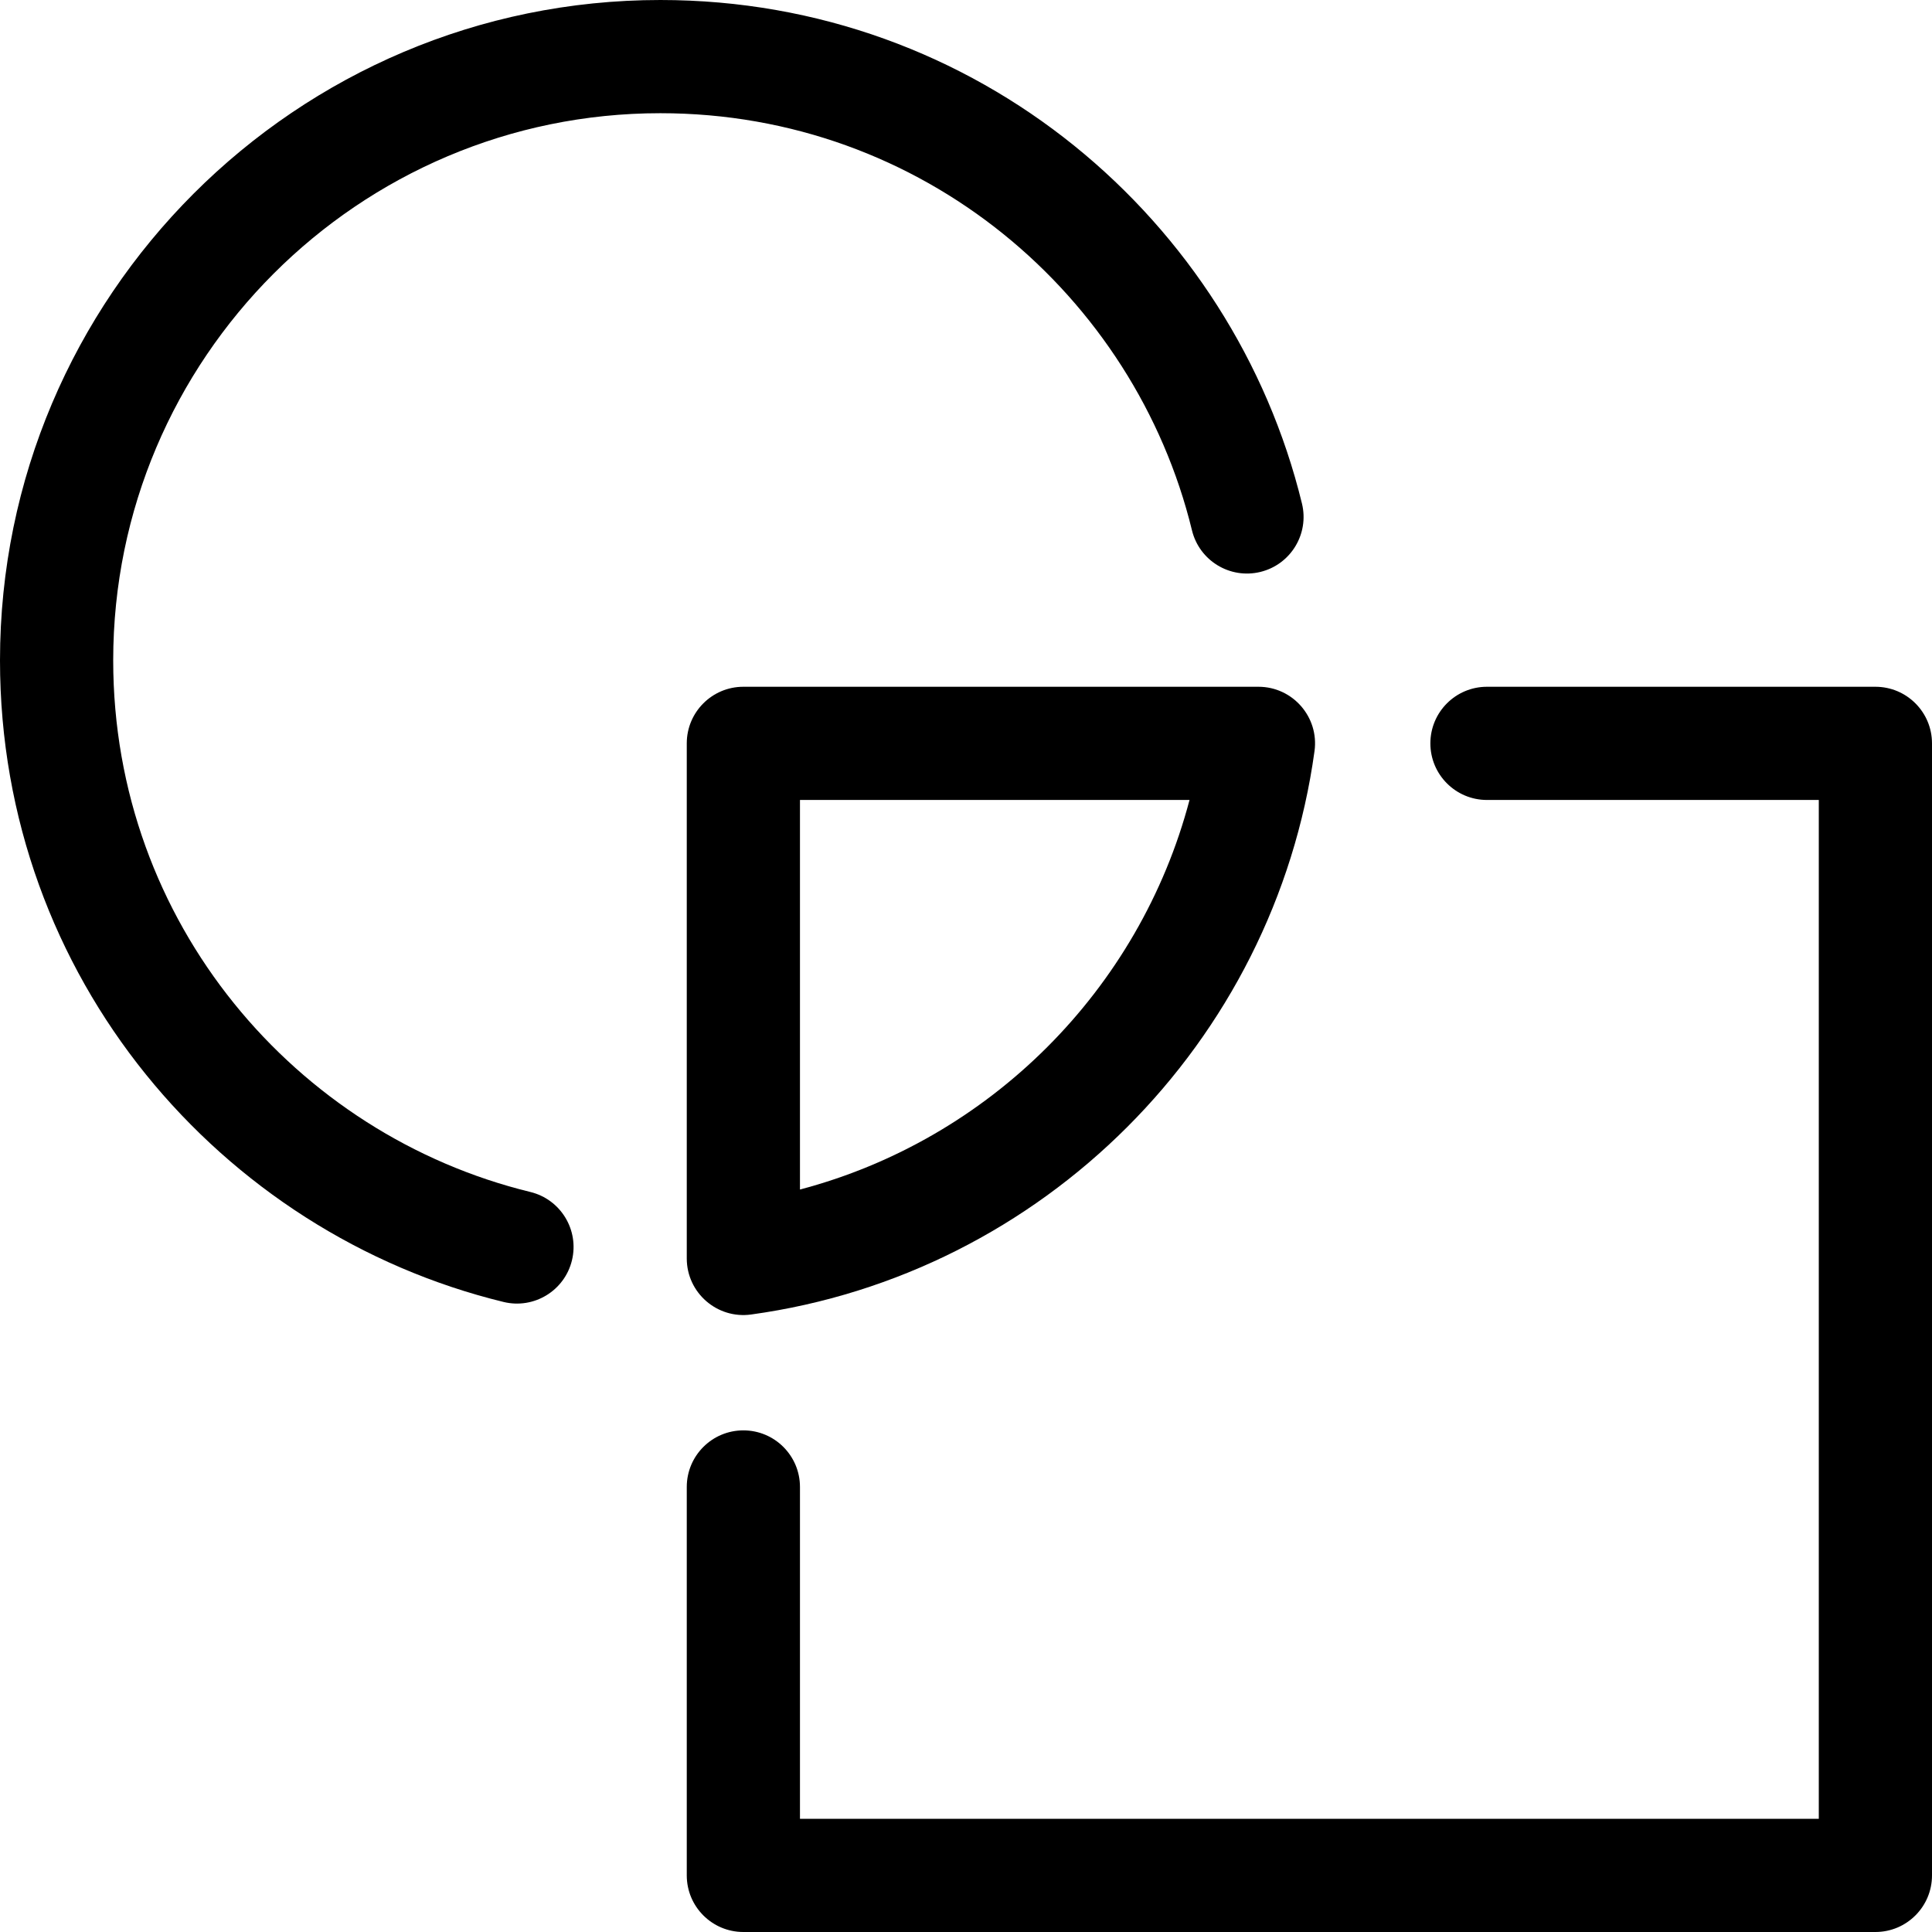 <?xml version="1.0" encoding="iso-8859-1"?>
<!-- Generator: Adobe Illustrator 19.0.0, SVG Export Plug-In . SVG Version: 6.00 Build 0)  -->
<svg version="1.1" id="Capa_1" xmlns="http://www.w3.org/2000/svg" xmlns:xlink="http://www.w3.org/1999/xlink" x="0px" y="0px"
	 viewBox="0 0 512 512" style="enable-background:new 0 0 512 512;" xml:space="preserve">
<g>
	<g>
		<path d="M333.5,182H197c-8.284,0-15,6.716-15,15v136.5c0,9.107,8.055,16.096,17.043,14.86
			c77.289-10.627,138.69-72.028,149.317-149.317C349.598,190.033,342.588,182,333.5,182z M212,315.236V212h103.236
			C301.985,262.286,262.286,301.985,212,315.236z"/>
	</g>
</g>
<g>
	<g>
		<path d="M345.033,133.444C326.775,58.496,259.029,0,175,0C78.505,0,0,78.505,0,175c0,84.097,58.568,151.795,133.448,170.034
			c8.062,1.961,16.166-2.985,18.124-11.024c1.96-8.049-2.976-16.163-11.024-18.124C78.486,300.771,30,244.623,30,175
			C30,95.047,95.047,30,175,30c69.523,0,125.744,48.388,140.885,110.544c1.962,8.049,10.074,12.982,18.124,11.024
			C342.058,149.607,346.993,141.493,345.033,133.444z"/>
	</g>
</g>
<g>
	<g>
		<path d="M497,182H394.063c-8.284,0-15,6.716-15,15s6.716,15,15,15H482v270H212v-87.937c0-8.284-6.716-15-15-15s-15,6.716-15,15
			V497c0,8.284,6.716,15,15,15h300c8.284,0,15-6.716,15-15V197C512,188.716,505.284,182,497,182z"/>
	</g>
</g>
<g>
</g>
<g>
</g>
<g>
</g>
<g>
</g>
<g>
</g>
<g>
</g>
<g>
</g>
<g>
</g>
<g>
</g>
<g>
</g>
<g>
</g>
<g>
</g>
<g>
</g>
<g>
</g>
<g>
</g>
</svg>
